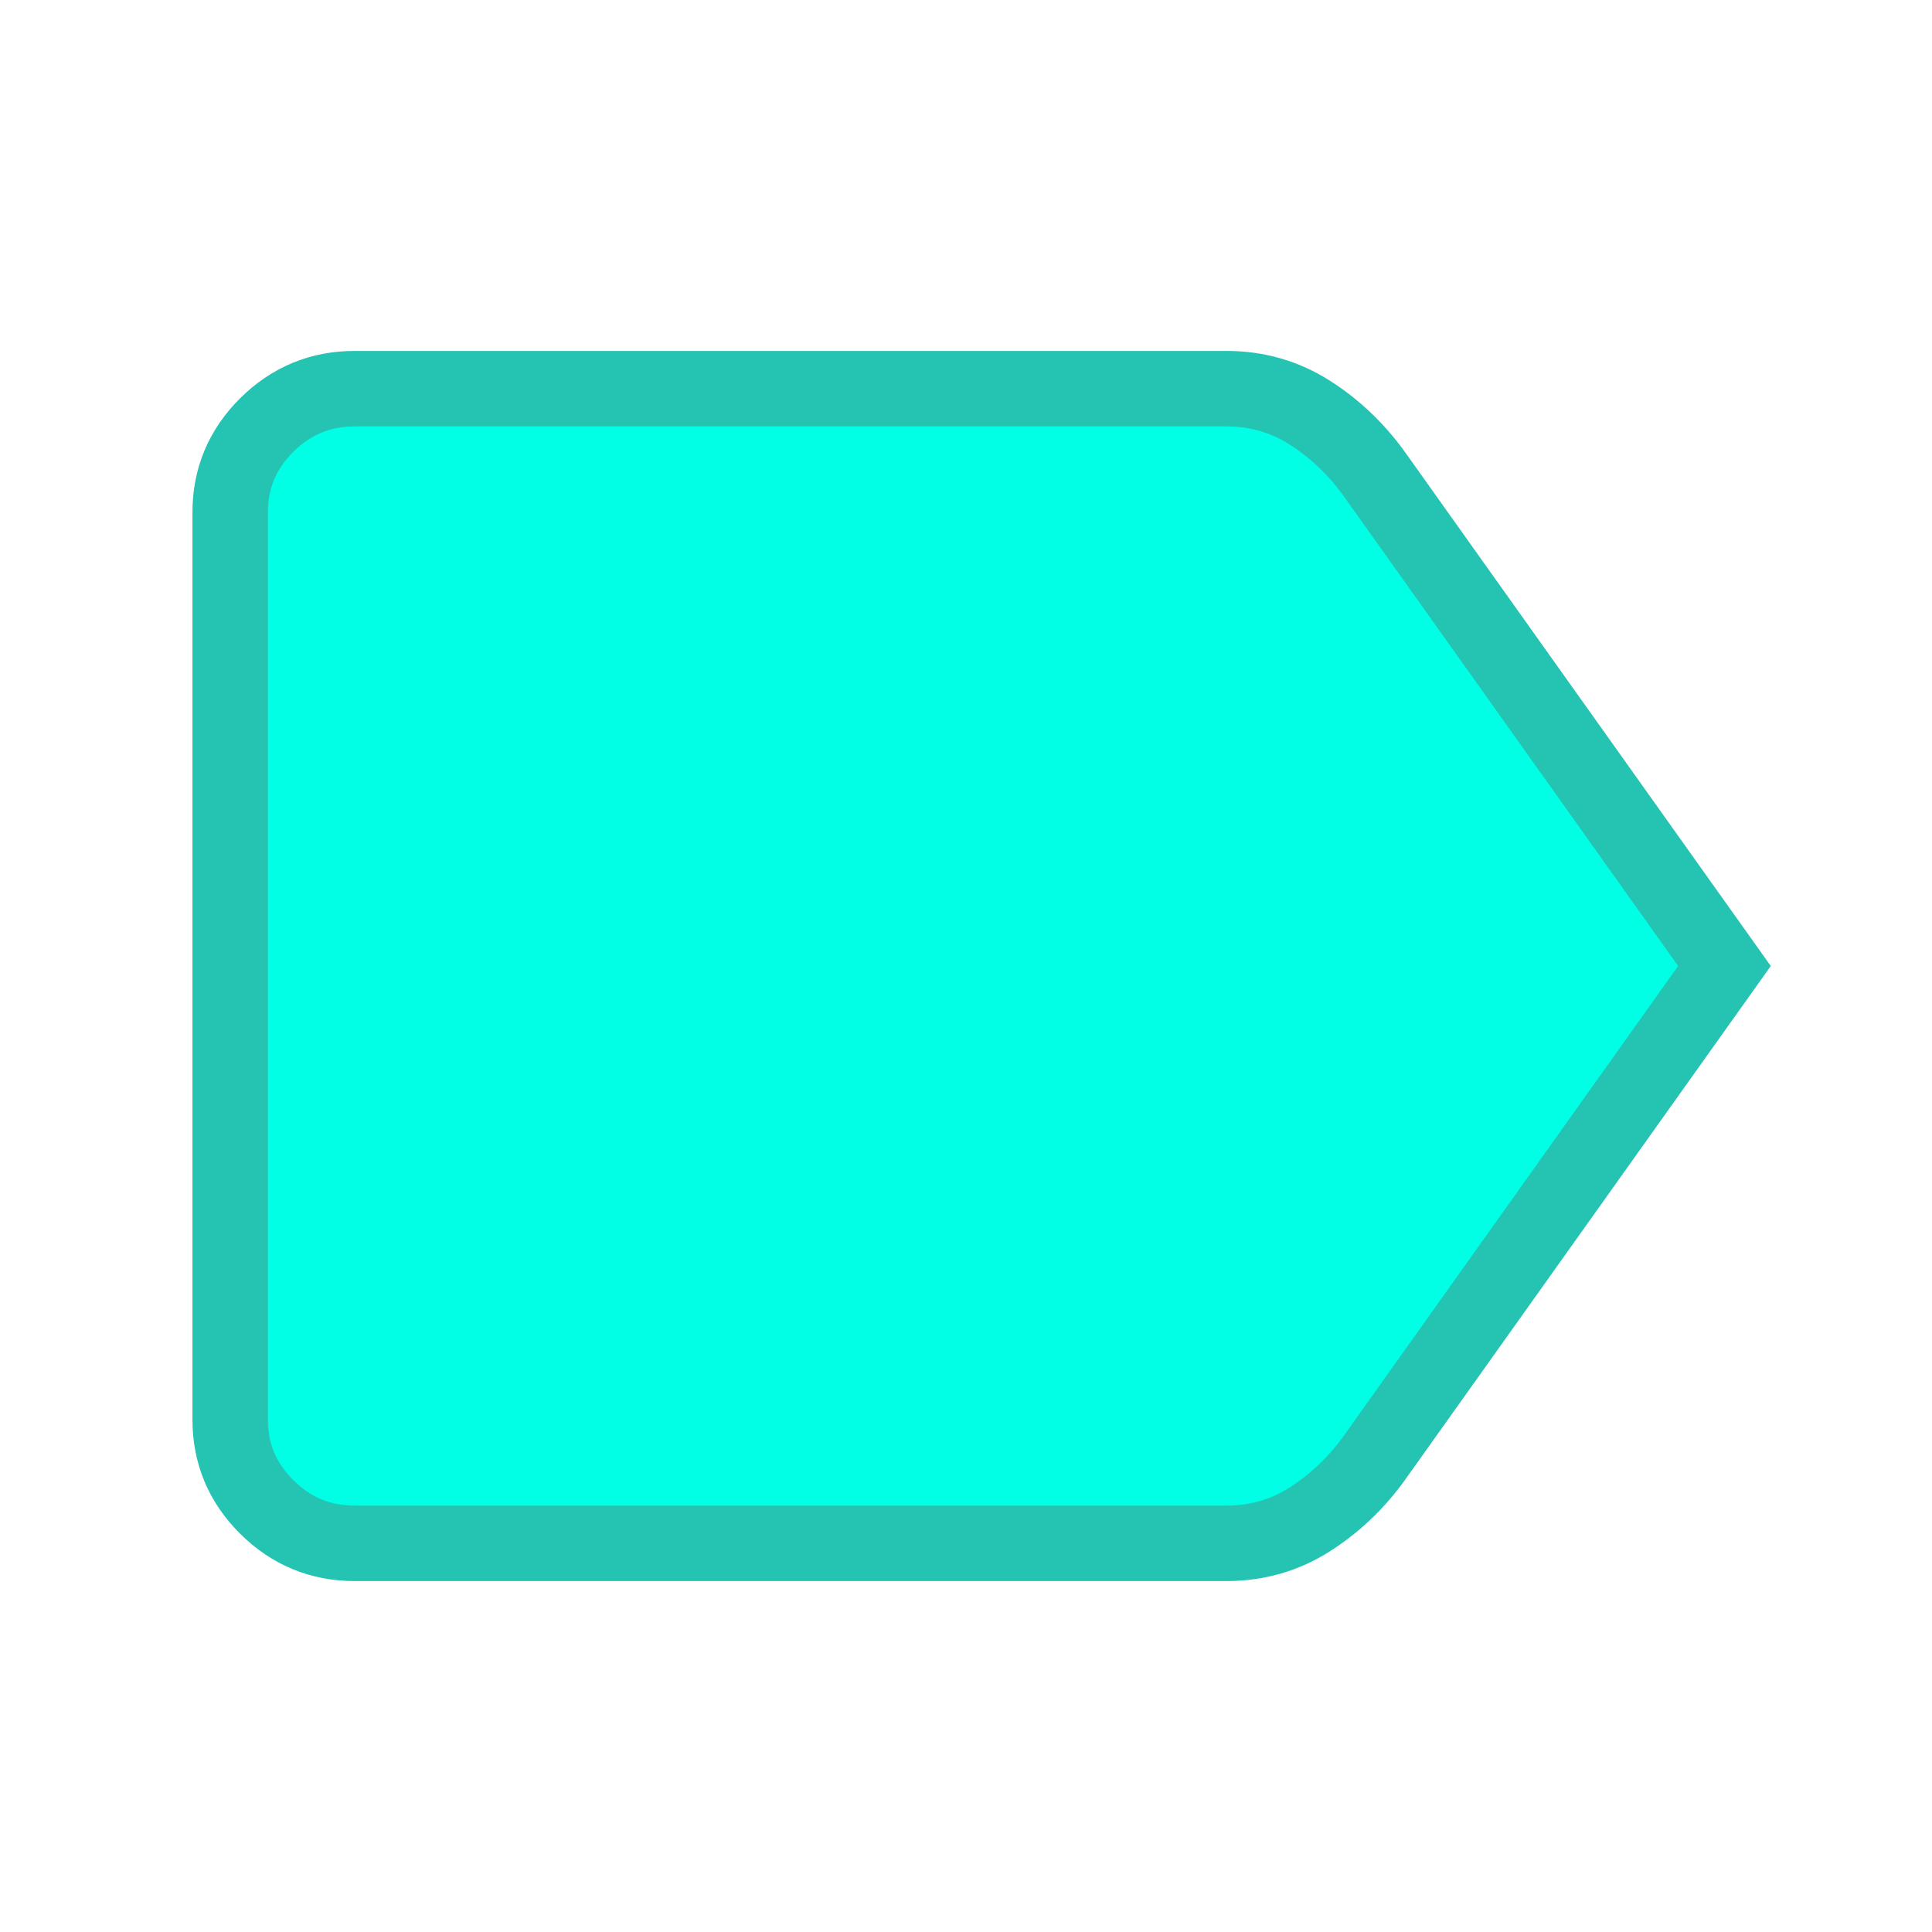 <?xml version="1.0" encoding="UTF-8"?>
<svg width="512px" height="512px" viewBox="0 0 512 512" version="1.1" xmlns="http://www.w3.org/2000/svg" xmlns:xlink="http://www.w3.org/1999/xlink">
    <title>divemalta</title>
    <g id="Page-1" stroke="none" stroke-width="1" fill="none" fill-rule="evenodd">
        <g id="divemalta">
            <rect id="bg" x="0" y="0" width="512" height="512"></rect>
            <path d="M457,256 L364.05,386.596 C359.283,393.154 353.6,398.527 347,402.716 C340.4,406.905 333.067,409 325,409 L94,409 C84.925,409 77.156,405.79 70.694,399.369 C64.231,392.949 61,385.23 61,376.214 L61,135.786 C61,126.77 64.231,119.051 70.694,112.631 C77.156,106.21 84.925,103 94,103 L325,103 C333.067,103 340.4,105.095 347,109.284 C353.6,113.473 359.283,118.846 364.05,125.404 L457,256 Z" id="Path" stroke="#24C3B2" stroke-width="20" fill="#00FFE4"></path>
        </g>
    </g>
</svg>